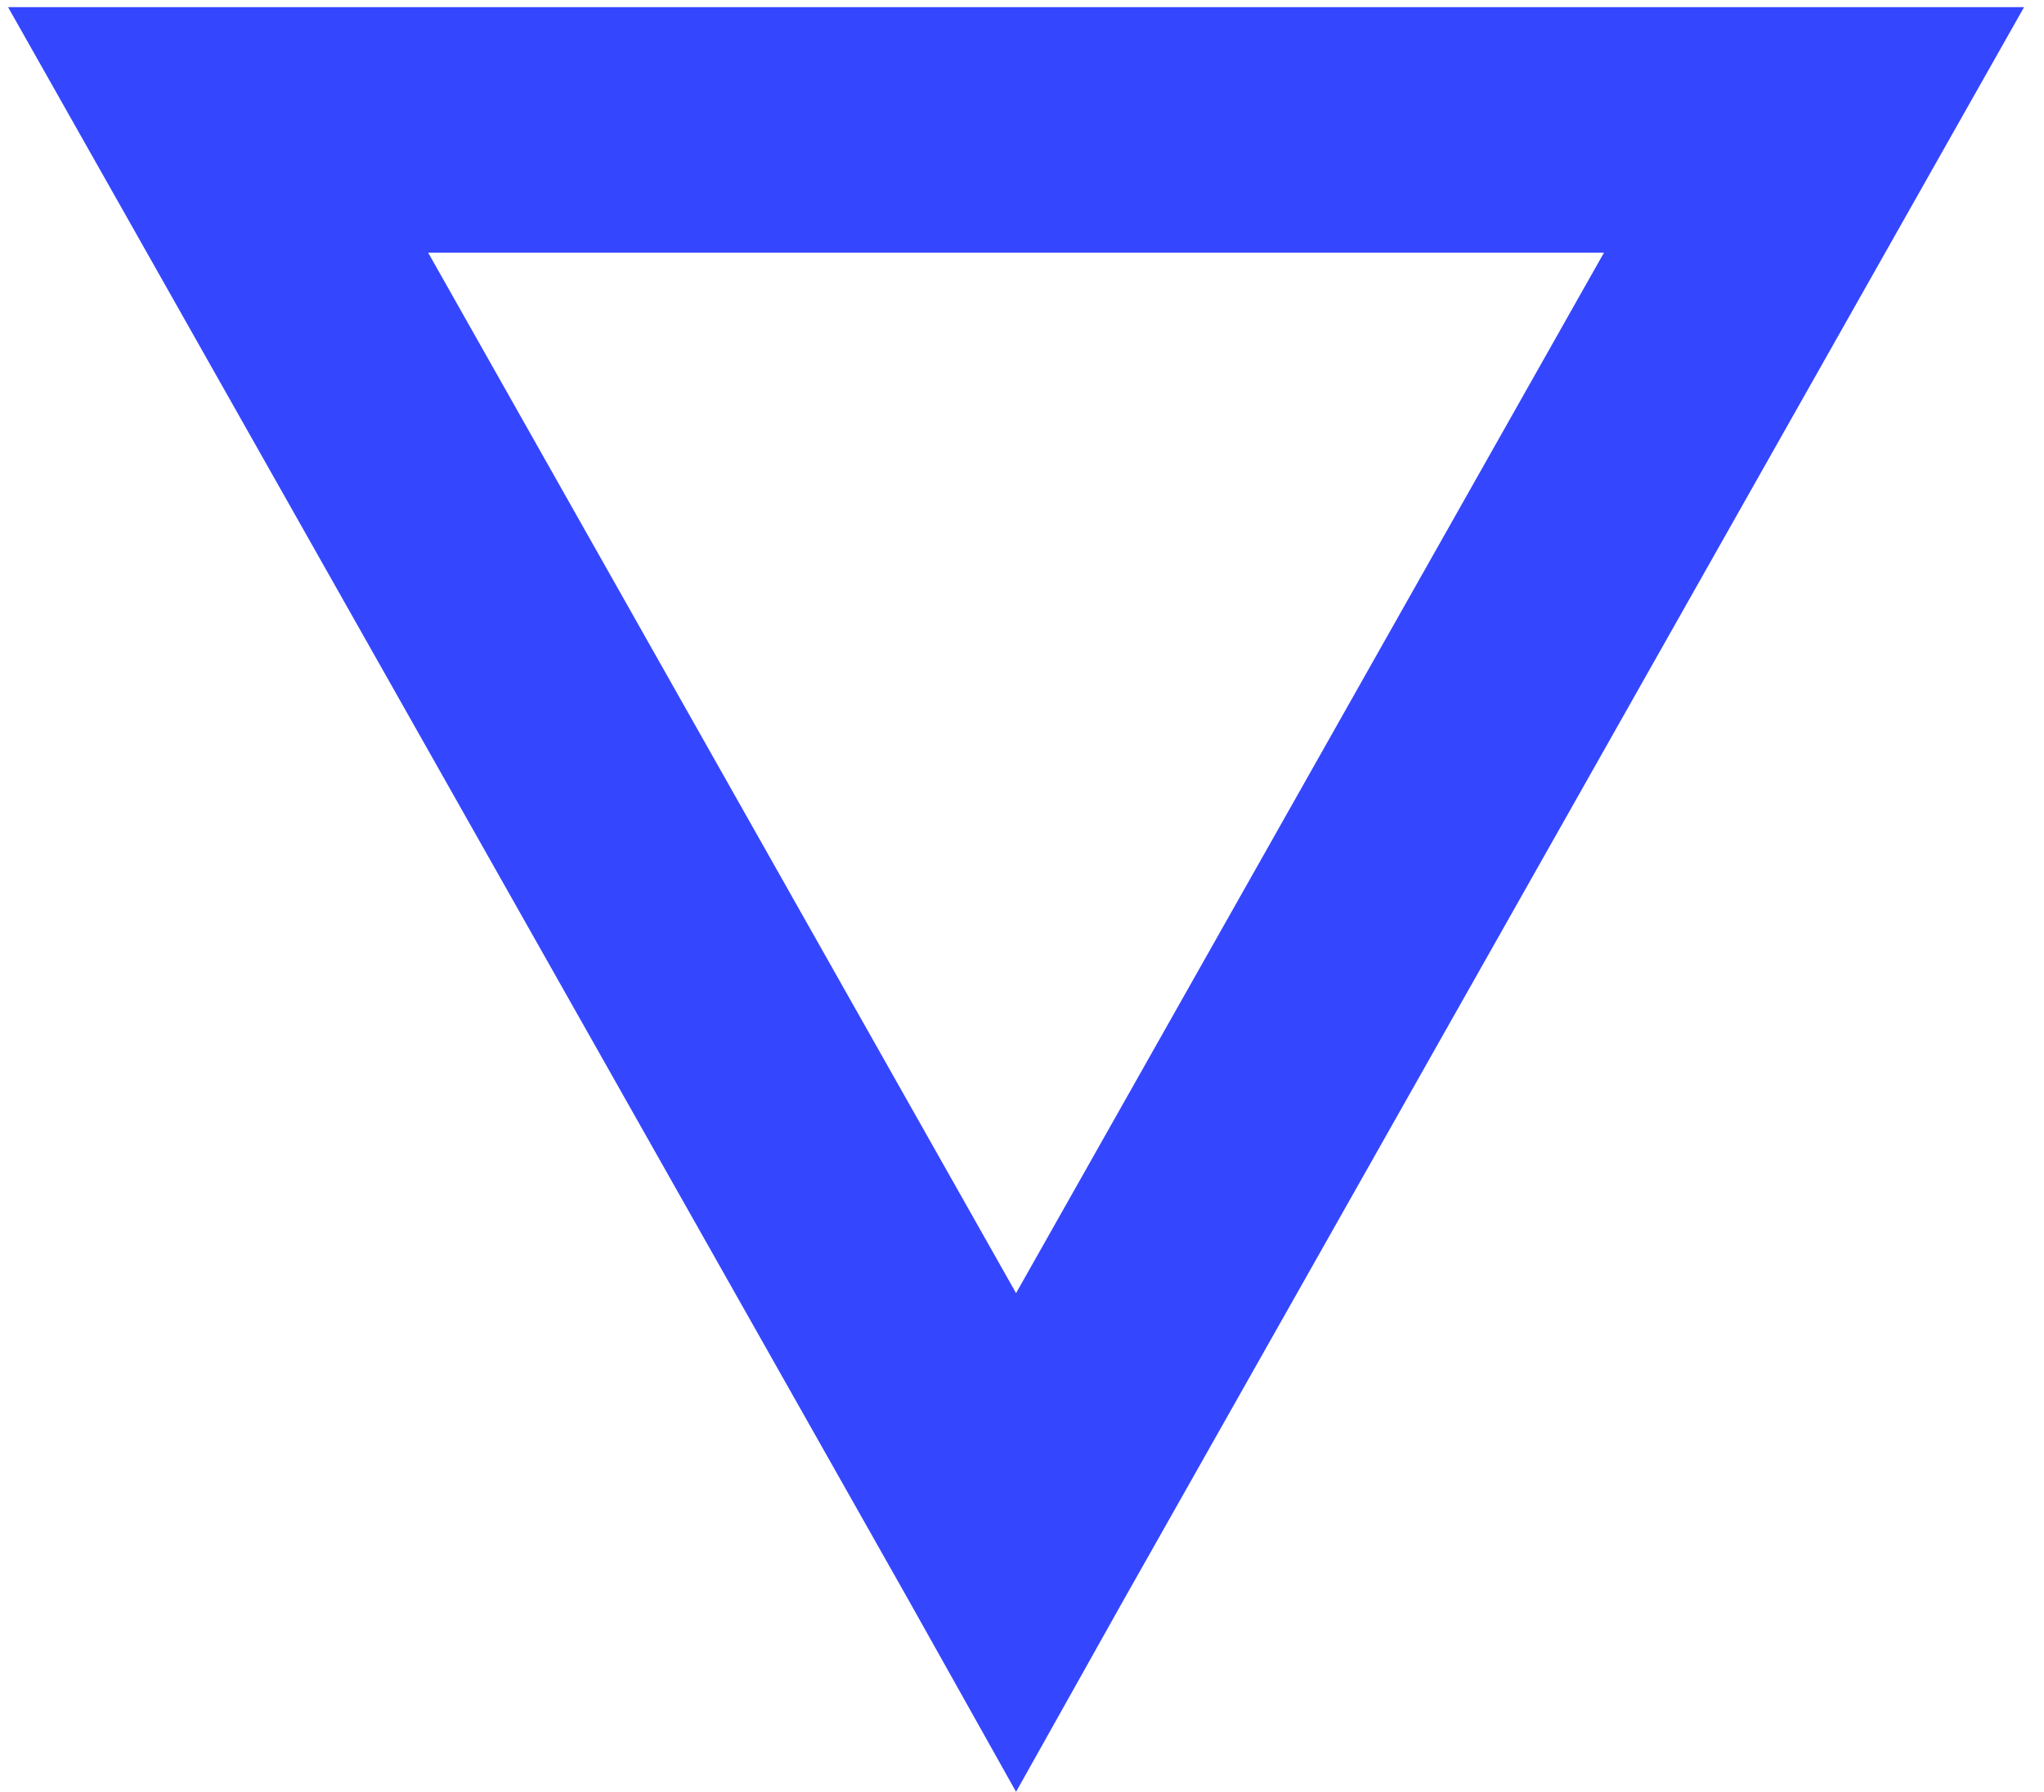 <svg width="73" height="64" viewBox="0 0 73 64" fill="none" xmlns="http://www.w3.org/2000/svg">
<path d="M36.288 64L40.09 57.218L68.589 6.797L72.288 0.255H64.787L7.79 0.255H0.288L3.987 6.797L32.486 57.218L36.288 64ZM36.288 46.188L15.291 9.024L57.285 9.024L36.288 46.188Z" fill="#3546FF"/>
</svg>
